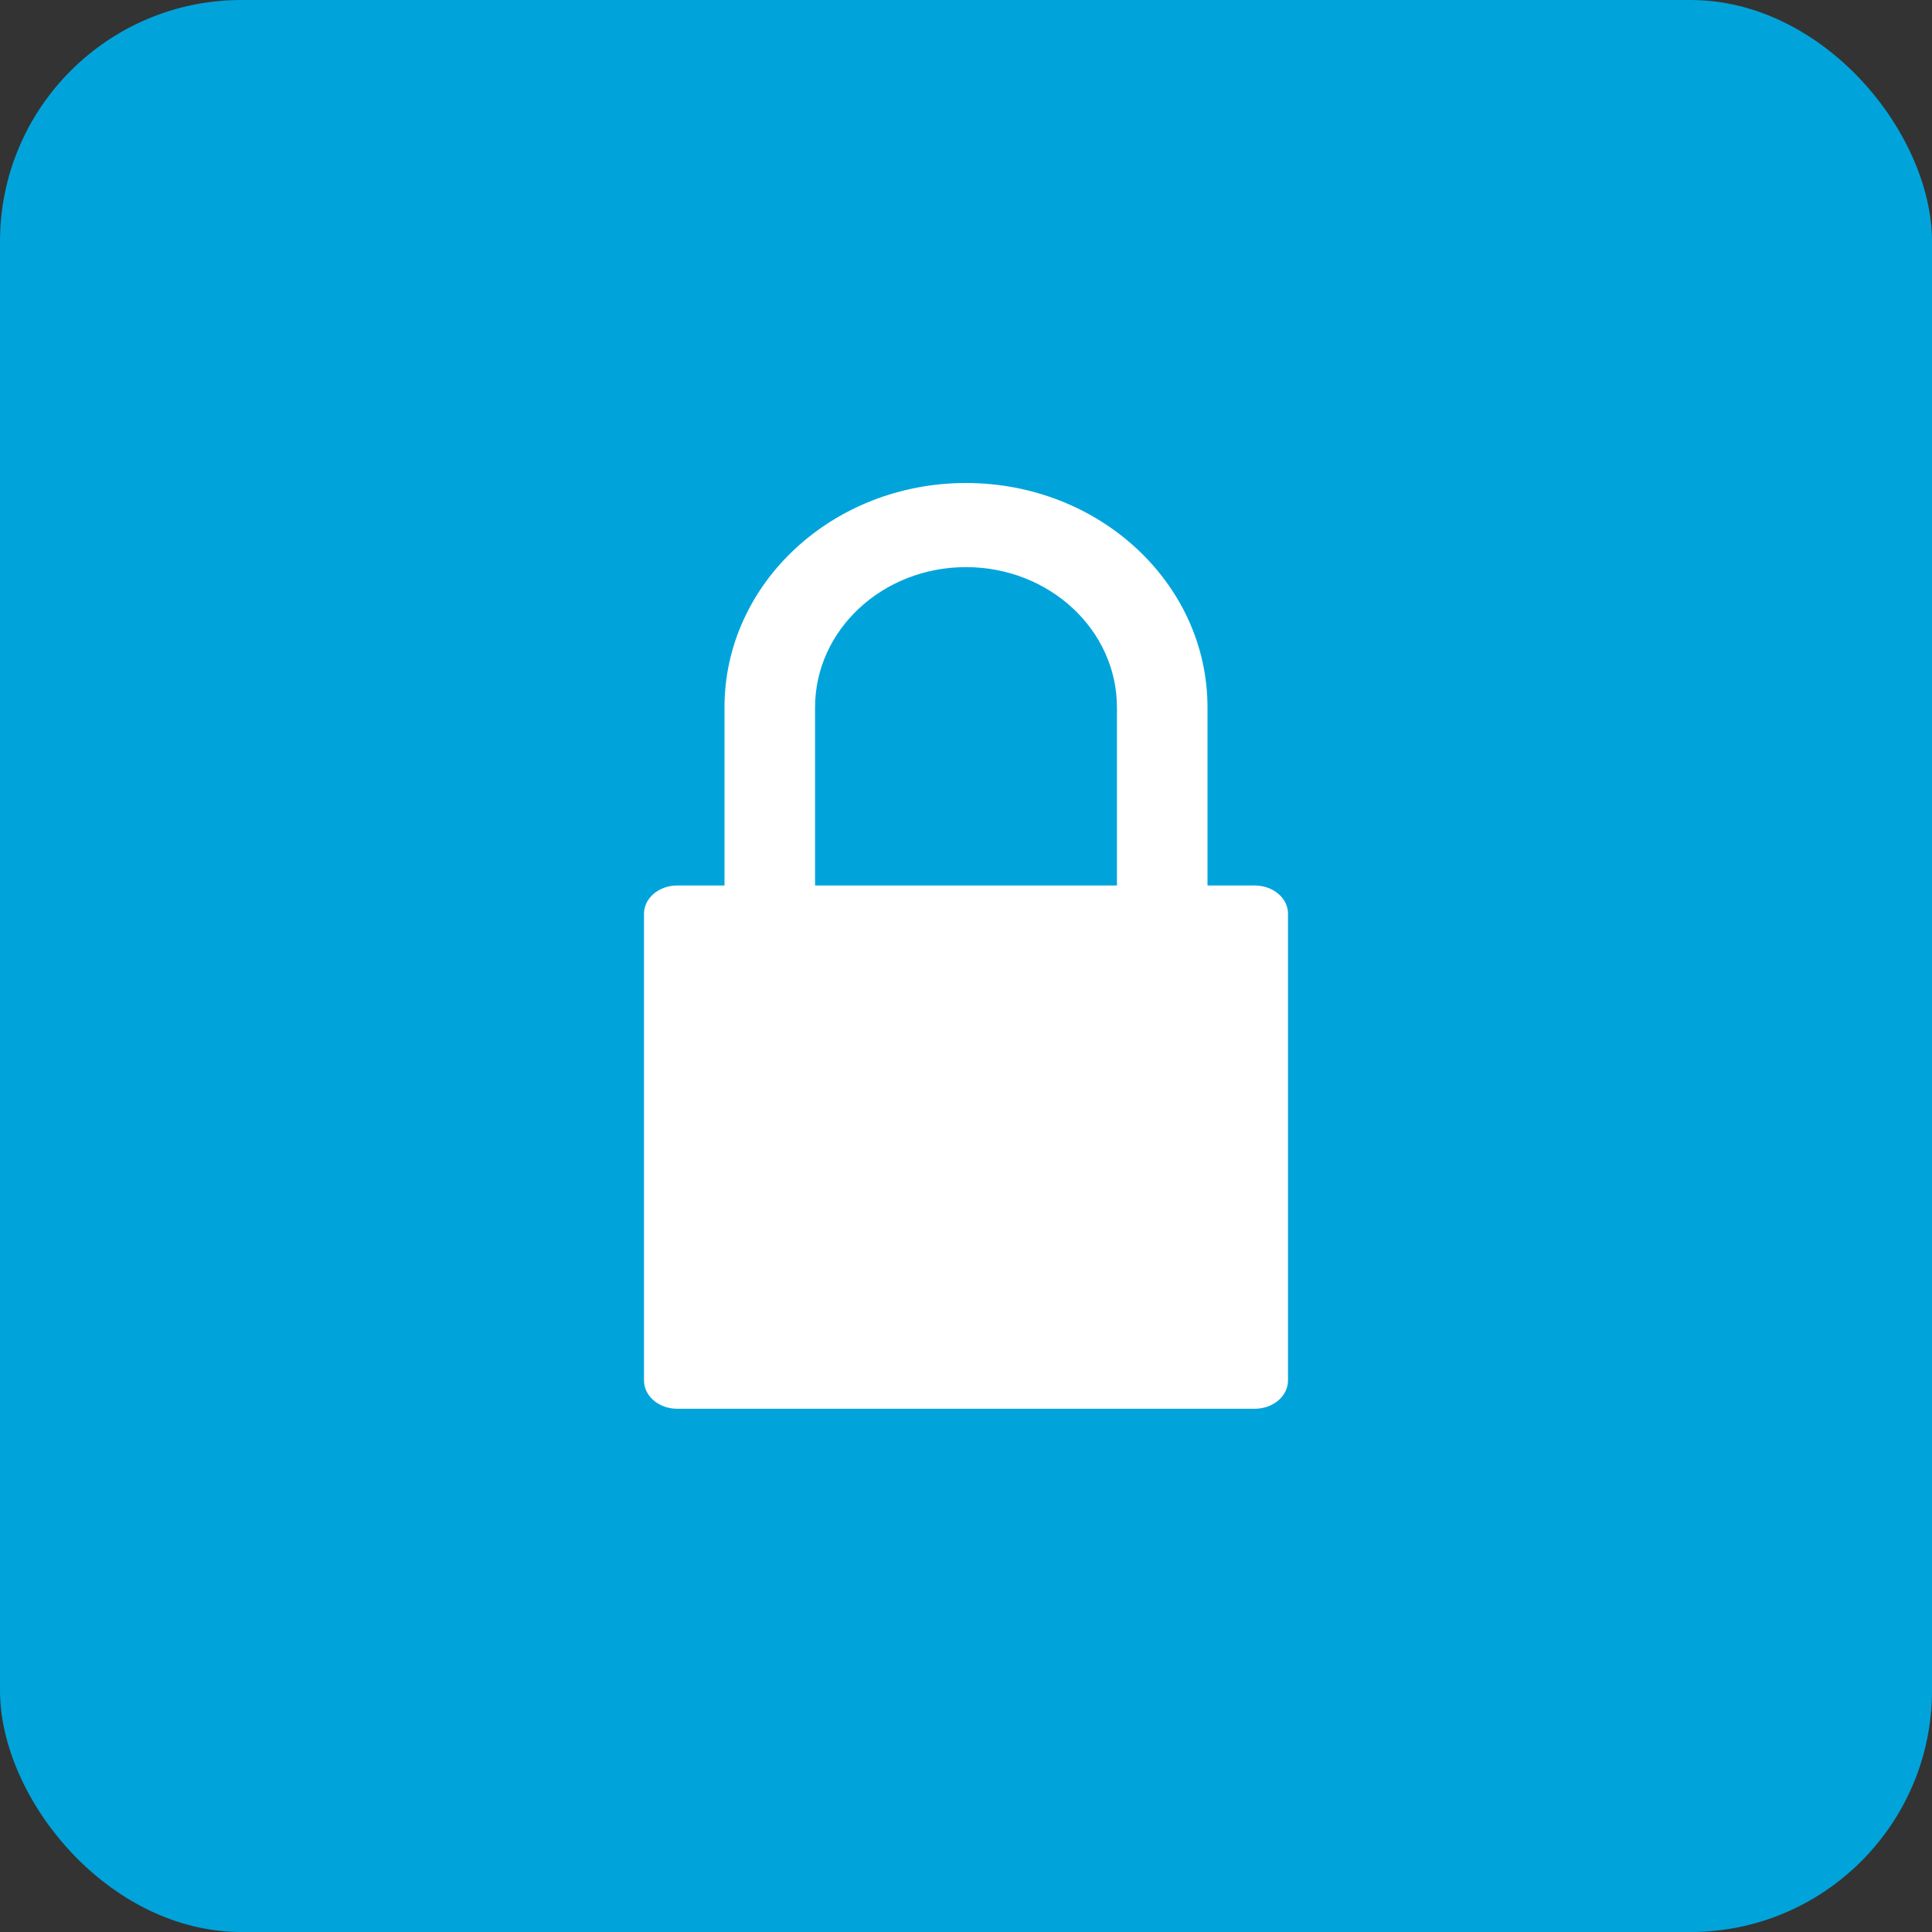 <?xml version="1.0" encoding="UTF-8"?>
<svg width="48px" height="48px" viewBox="0 0 48 48" version="1.1" xmlns="http://www.w3.org/2000/svg" xmlns:xlink="http://www.w3.org/1999/xlink">
    <rect x="0" y="0" width="48" height="48" fill="#333333" stroke="none"/>
    <!-- Generator: Sketch 50.2 (55047) - http://www.bohemiancoding.com/sketch -->
    <title>Icons/safe</title>
    <desc>Created with Sketch.</desc>
    <defs></defs>
    <g id="Icons/safe" stroke="none" stroke-width="1" fill="none" fill-rule="evenodd">
        <rect id="Rectangle-2" fill="#00A4DB" x="0" y="0" width="48" height="48" rx="6"></rect>
        <g id="safe" transform="translate(16, 12)" fill="#FFFFFF" fill-rule="nonzero">
            <g id="Group-Clipped">
                <g id="Group">
                    <g id="Shape">
                        <path d="M4.25,5.574 C4.25,3.65 5.929,2.09 8,2.09 C10.071,2.09 11.75,3.65 11.75,5.574 L11.75,11.754 L14,11.754 L14,5.574 C14,2.495 11.314,1.88487328e-16 8,0 C4.686,-1.88487328e-16 2,2.495 2,5.574 L2,11.891 L4.25,11.891 L4.25,5.574 Z"></path>
                        <path d="M15.175,10 L0.825,10 C0.369,10 0,10.314 0,10.701 L0,22.299 C0,22.485 0.087,22.663 0.242,22.795 C0.396,22.926 0.606,23 0.825,23 L15.175,23 C15.394,23 15.604,22.926 15.758,22.795 C15.913,22.663 16,22.485 16,22.299 L16,10.7 C16,10.314 15.631,10 15.175,10 Z"></path>
                    </g>
                </g>
            </g>
        </g>
    </g>
</svg>